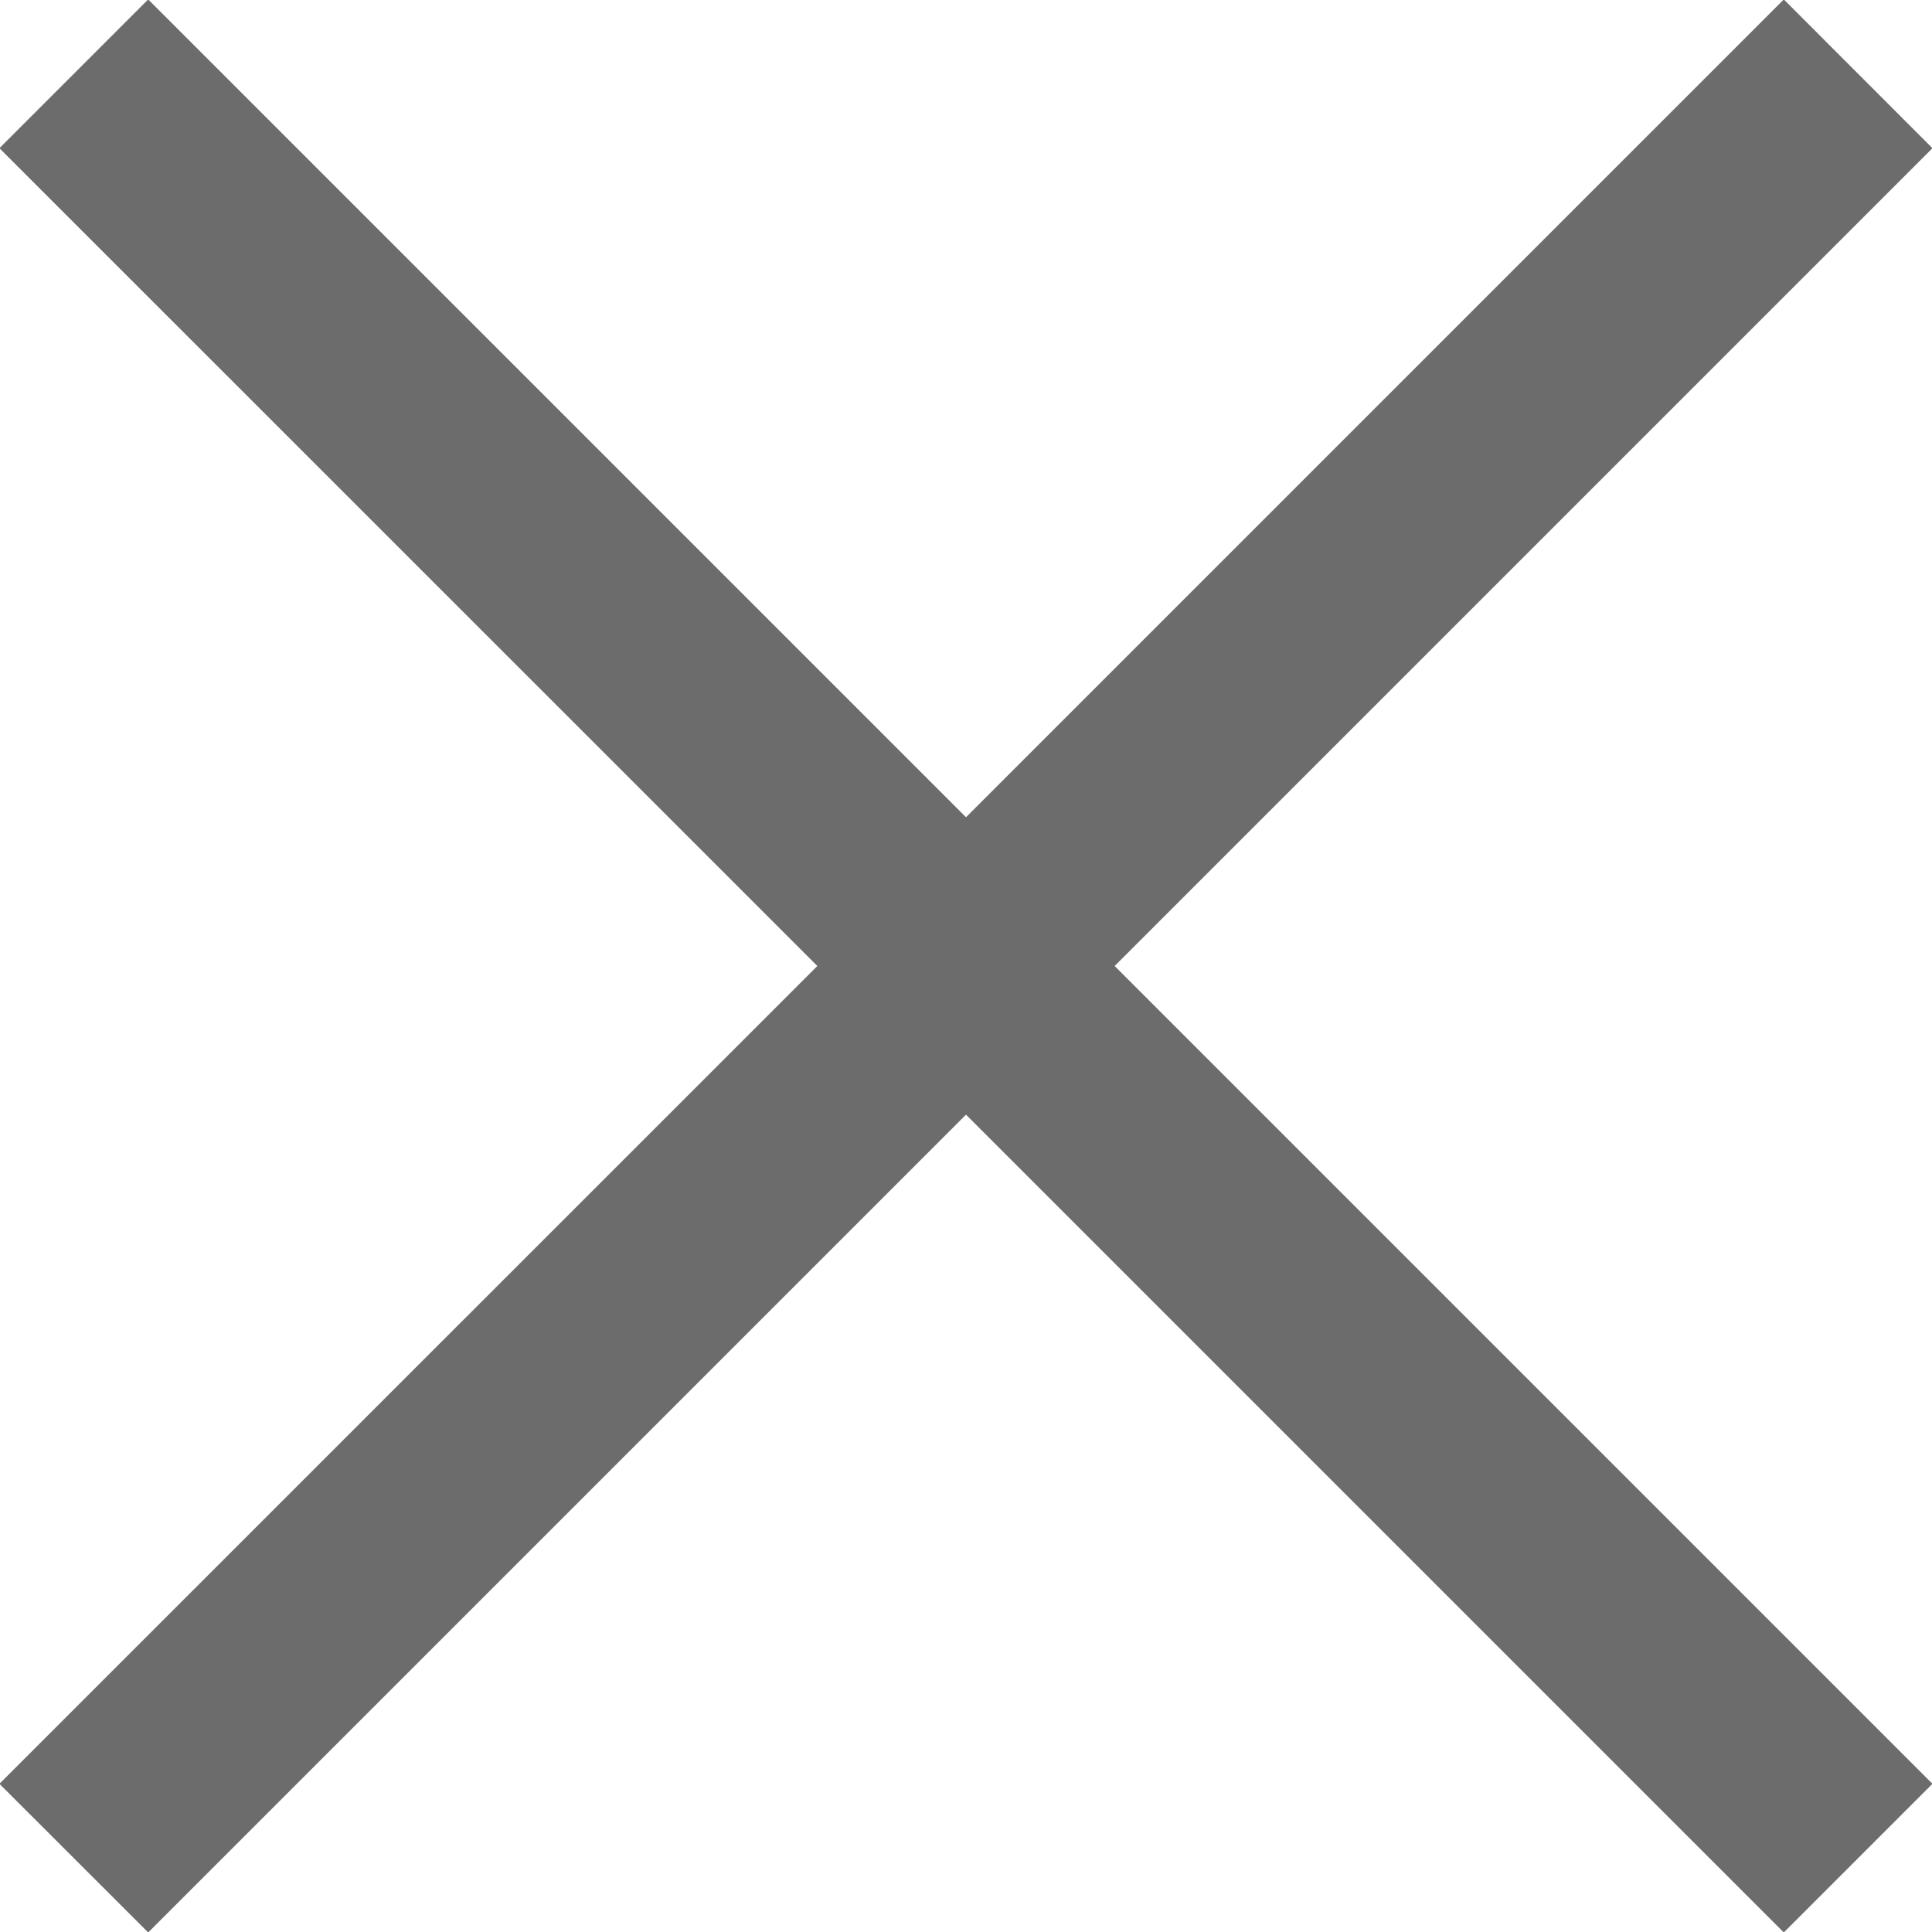 <svg xmlns="http://www.w3.org/2000/svg" xmlns:xlink="http://www.w3.org/1999/xlink" preserveAspectRatio="xMidYMid" width="17" height="17" viewBox="0 0 17 17">
  <defs>
    <style>

      .cls-2 {
        fill: #6c6c6c;
      }
    </style>
  </defs>
  <path d="M17.004,15.696 C17.004,15.696 15.696,17.004 15.696,17.004 C15.696,17.004 8.500,9.808 8.500,9.808 C8.500,9.808 1.304,17.004 1.304,17.004 C1.304,17.004 -0.005,15.696 -0.005,15.696 C-0.005,15.696 7.192,8.500 7.192,8.500 C7.192,8.500 -0.005,1.304 -0.005,1.304 C-0.005,1.304 1.304,-0.005 1.304,-0.005 C1.304,-0.005 8.500,7.191 8.500,7.191 C8.500,7.191 15.696,-0.005 15.696,-0.005 C15.696,-0.005 17.004,1.304 17.004,1.304 C17.004,1.304 9.808,8.500 9.808,8.500 C9.808,8.500 17.004,15.696 17.004,15.696 Z" id="path-1" class="cls-2" fill-rule="evenodd"/>
</svg>
